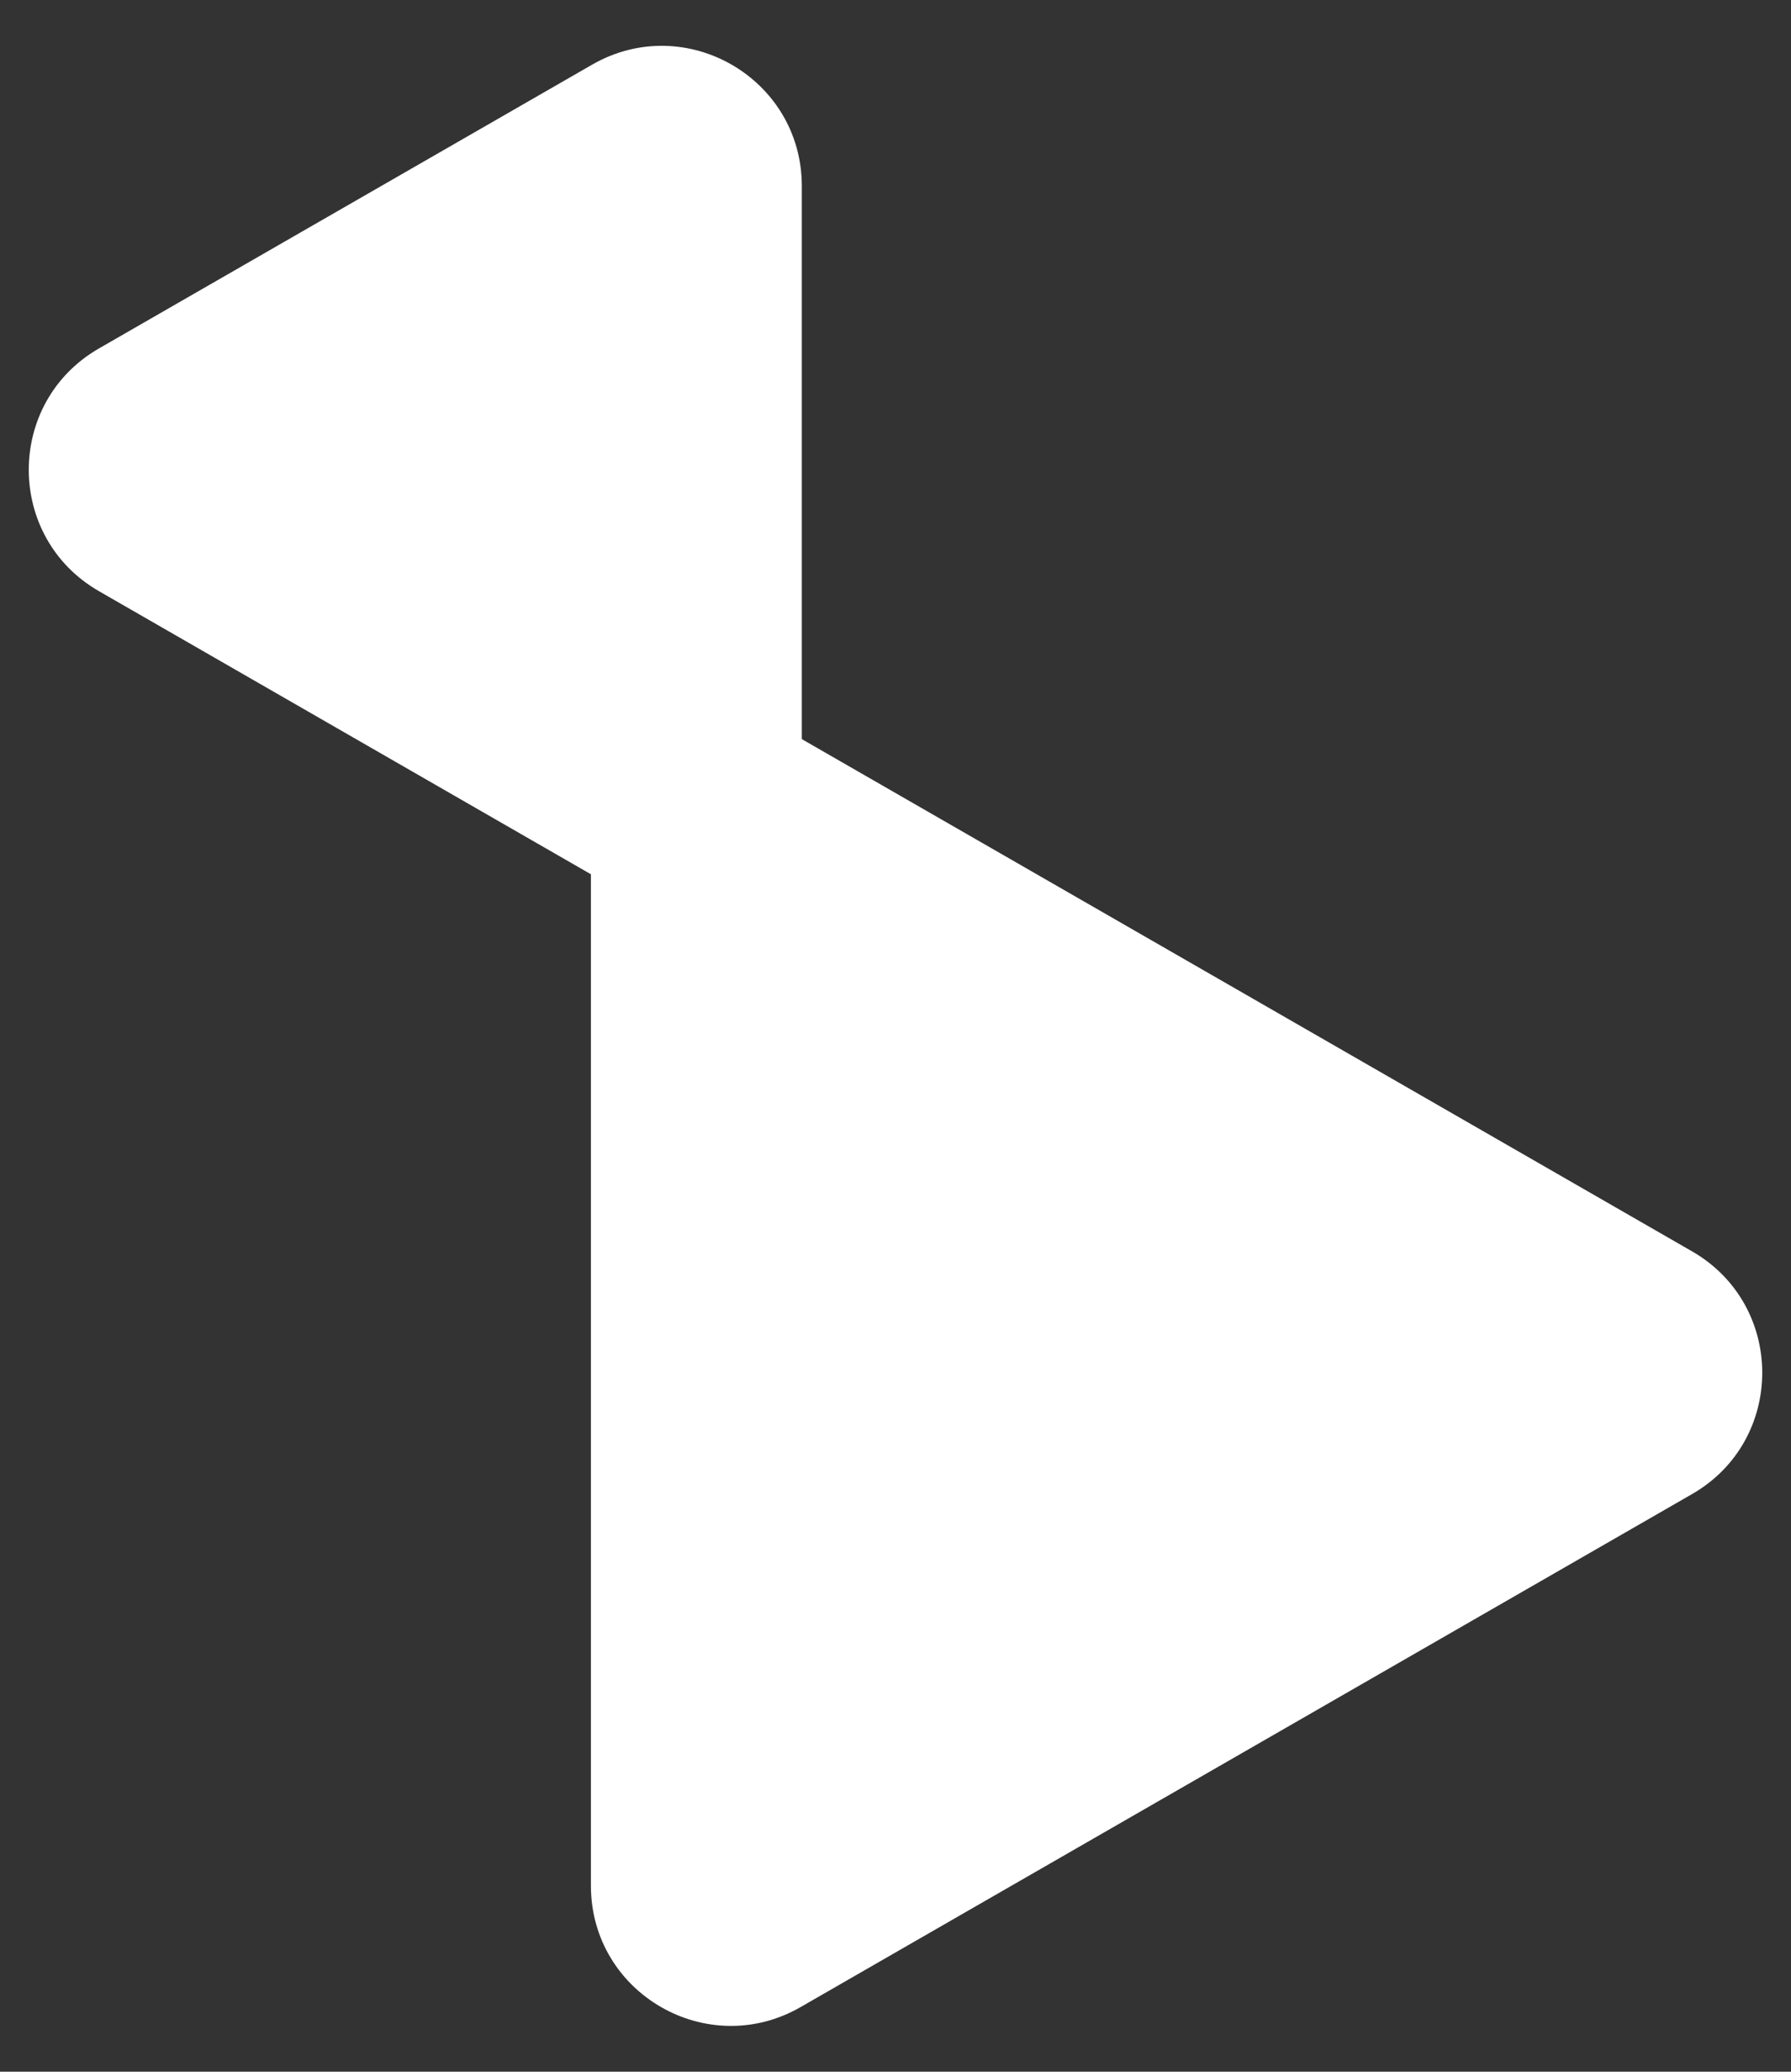 <svg width="32" height="37" viewBox="0 0 32 37" version="1.1" xmlns="http://www.w3.org/2000/svg" xmlns:xlink="http://www.w3.org/1999/xlink">
    <rect x="0" y="0" width="32" height="37" fill="#333333" stroke="none"/>
    <g id="Canvas" transform="translate(777 -986)">
        <g id="Vector">
            <use xlink:href="#path0_fill" transform="translate(-779 985)" fill="#FFFFFF"/>
            <use xlink:href="#path1_fill" transform="translate(-779 985)" fill="#FFFFFF"/>
        </g>
    </g>
    <defs>
        <path id="path0_fill" d="M 3.768 11.558C 2.096 10.596 2.096 8.185 3.768 7.223L 12.579 2.155C 14.246 1.196 16.326 2.399 16.326 4.322L 16.326 14.459C 16.326 16.382 14.246 17.585 12.579 16.626L 3.768 11.558Z"/>
        <path id="path1_fill" d="M 32.233 23.349C 33.904 24.311 33.904 26.722 32.233 27.683L 16.305 36.845C 14.638 37.804 12.558 36.601 12.558 34.678L 12.558 16.355C 12.558 14.432 14.638 13.229 16.305 14.188L 32.233 23.349Z"/>
    </defs>
</svg>
